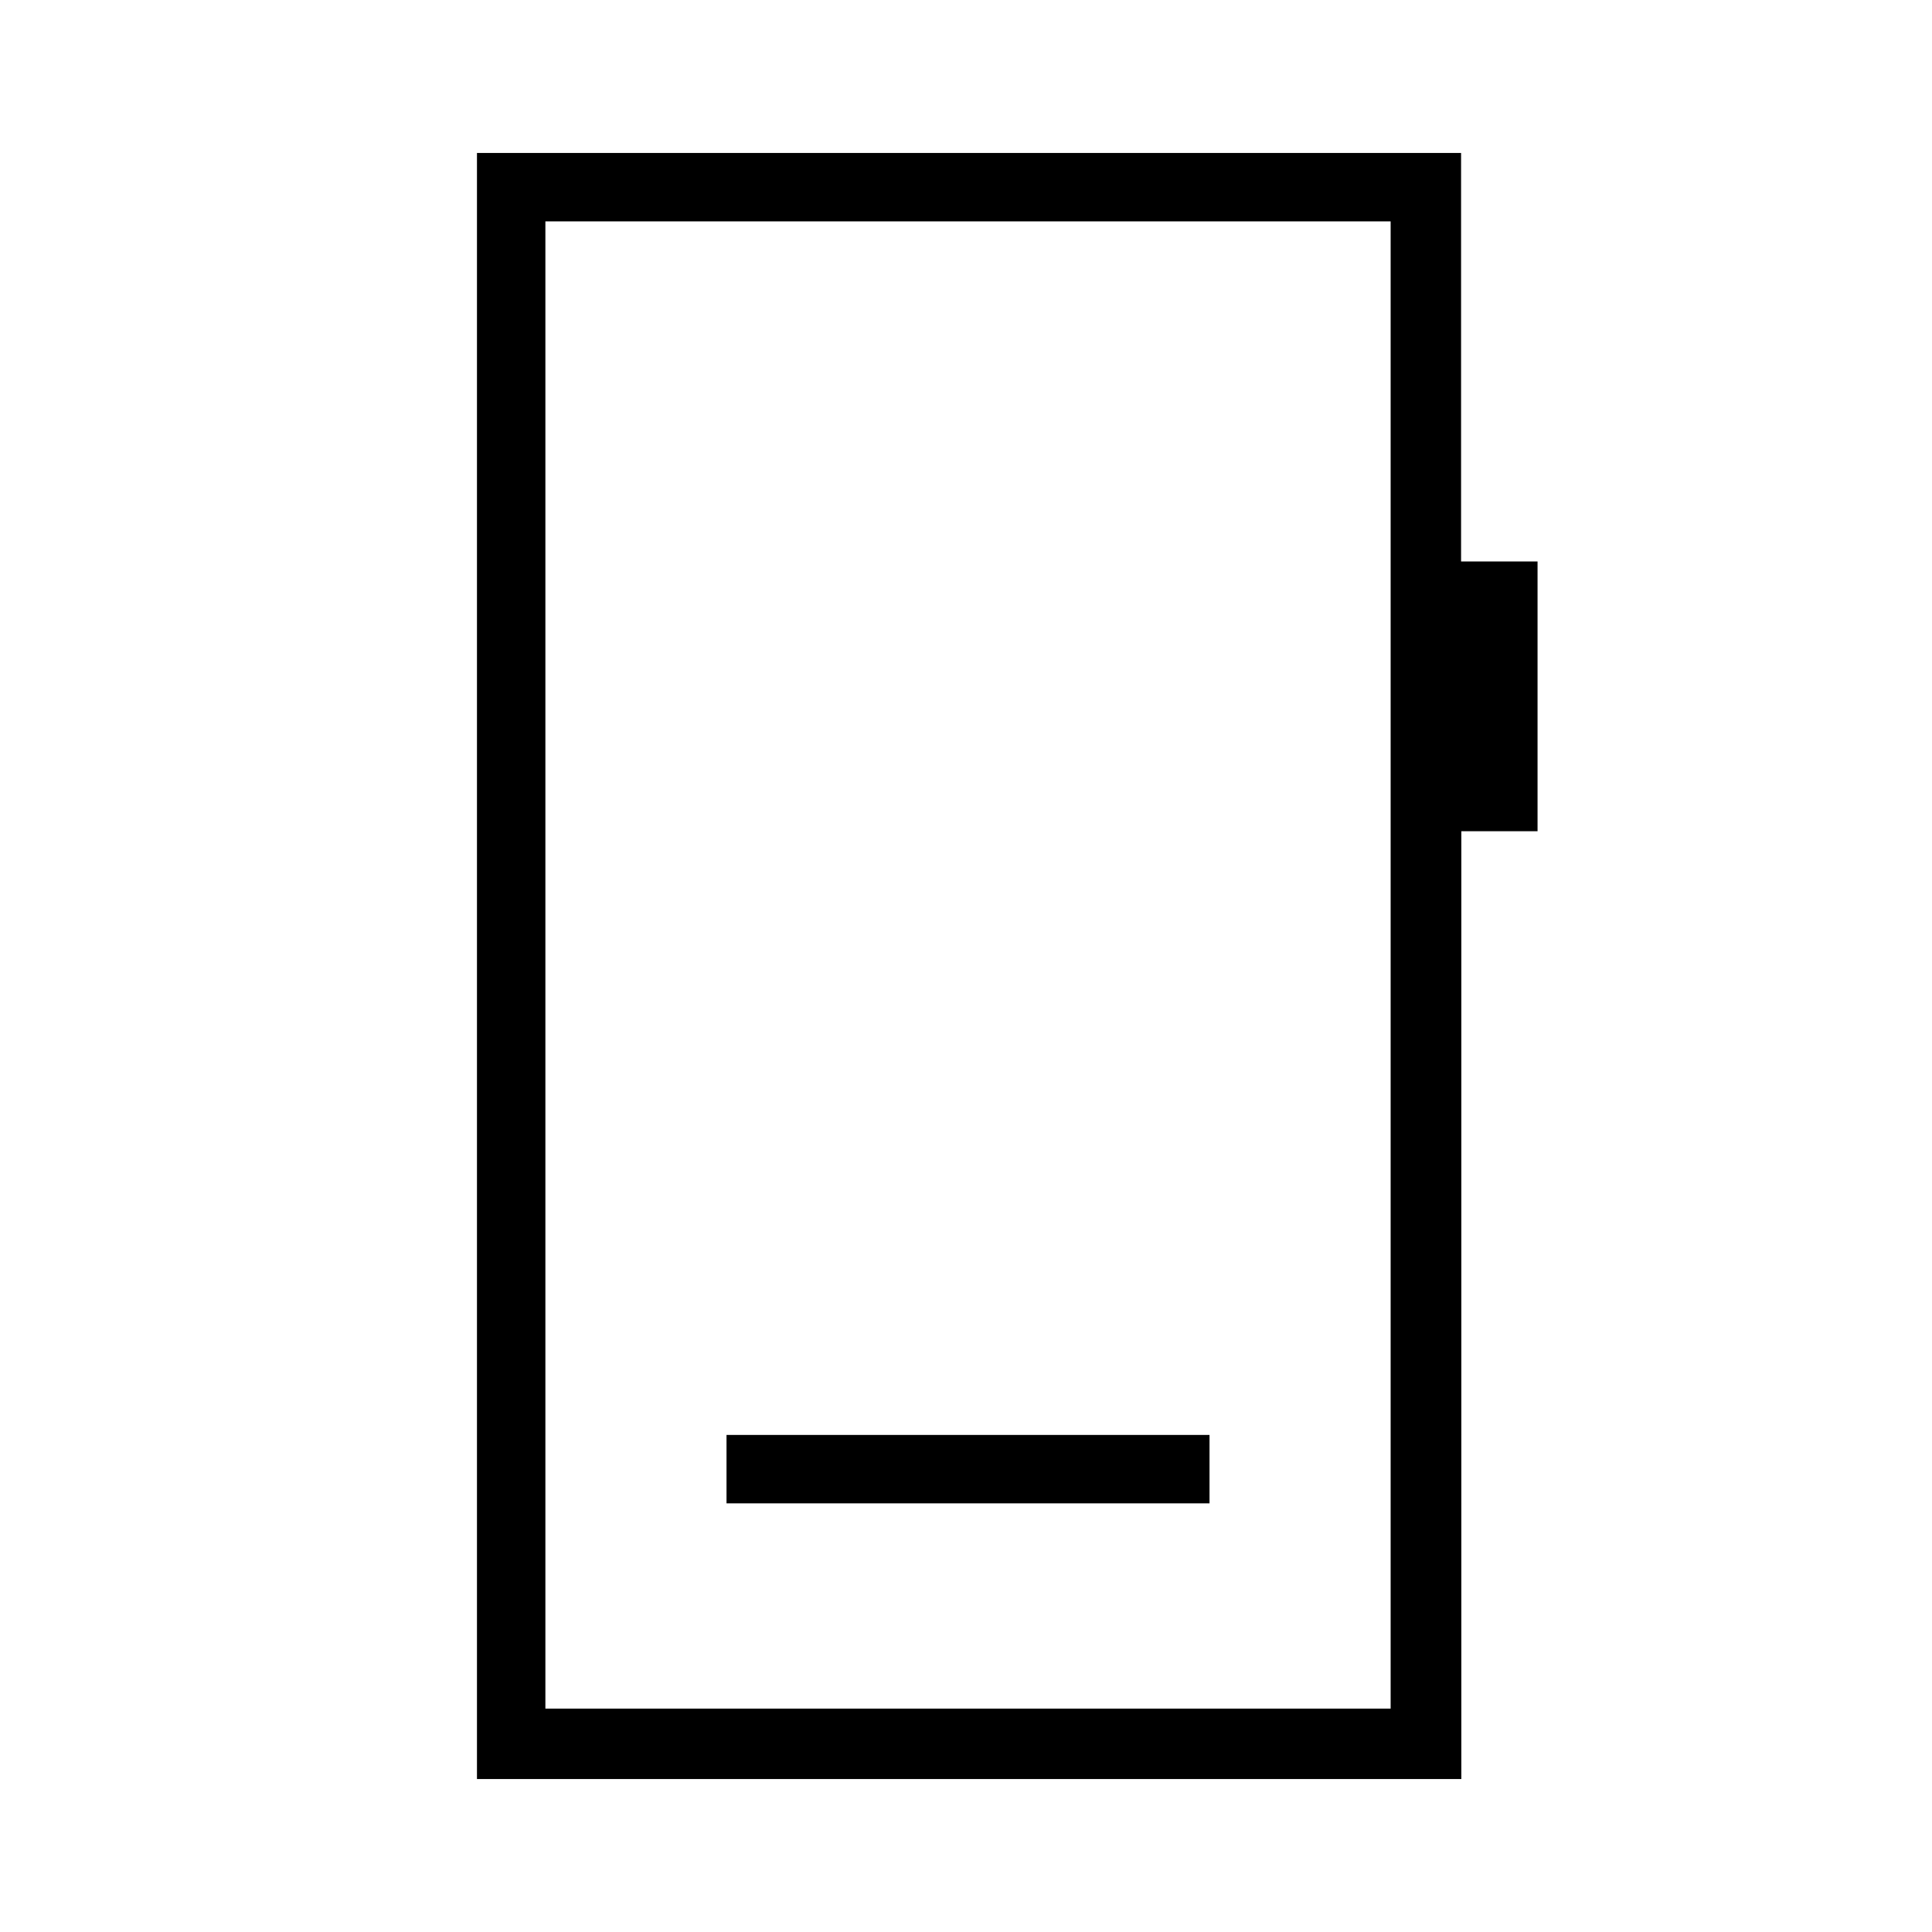 <svg xmlns="http://www.w3.org/2000/svg" height="48" viewBox="0 -960 960 960" width="48"><path d="M361-213h240v-34H361v34ZM237-76v-808h489v203h38v134.04h-37.87V-76H237Zm34-35h420v-739H271v739Zm0 0v-739 739Z"/></svg>